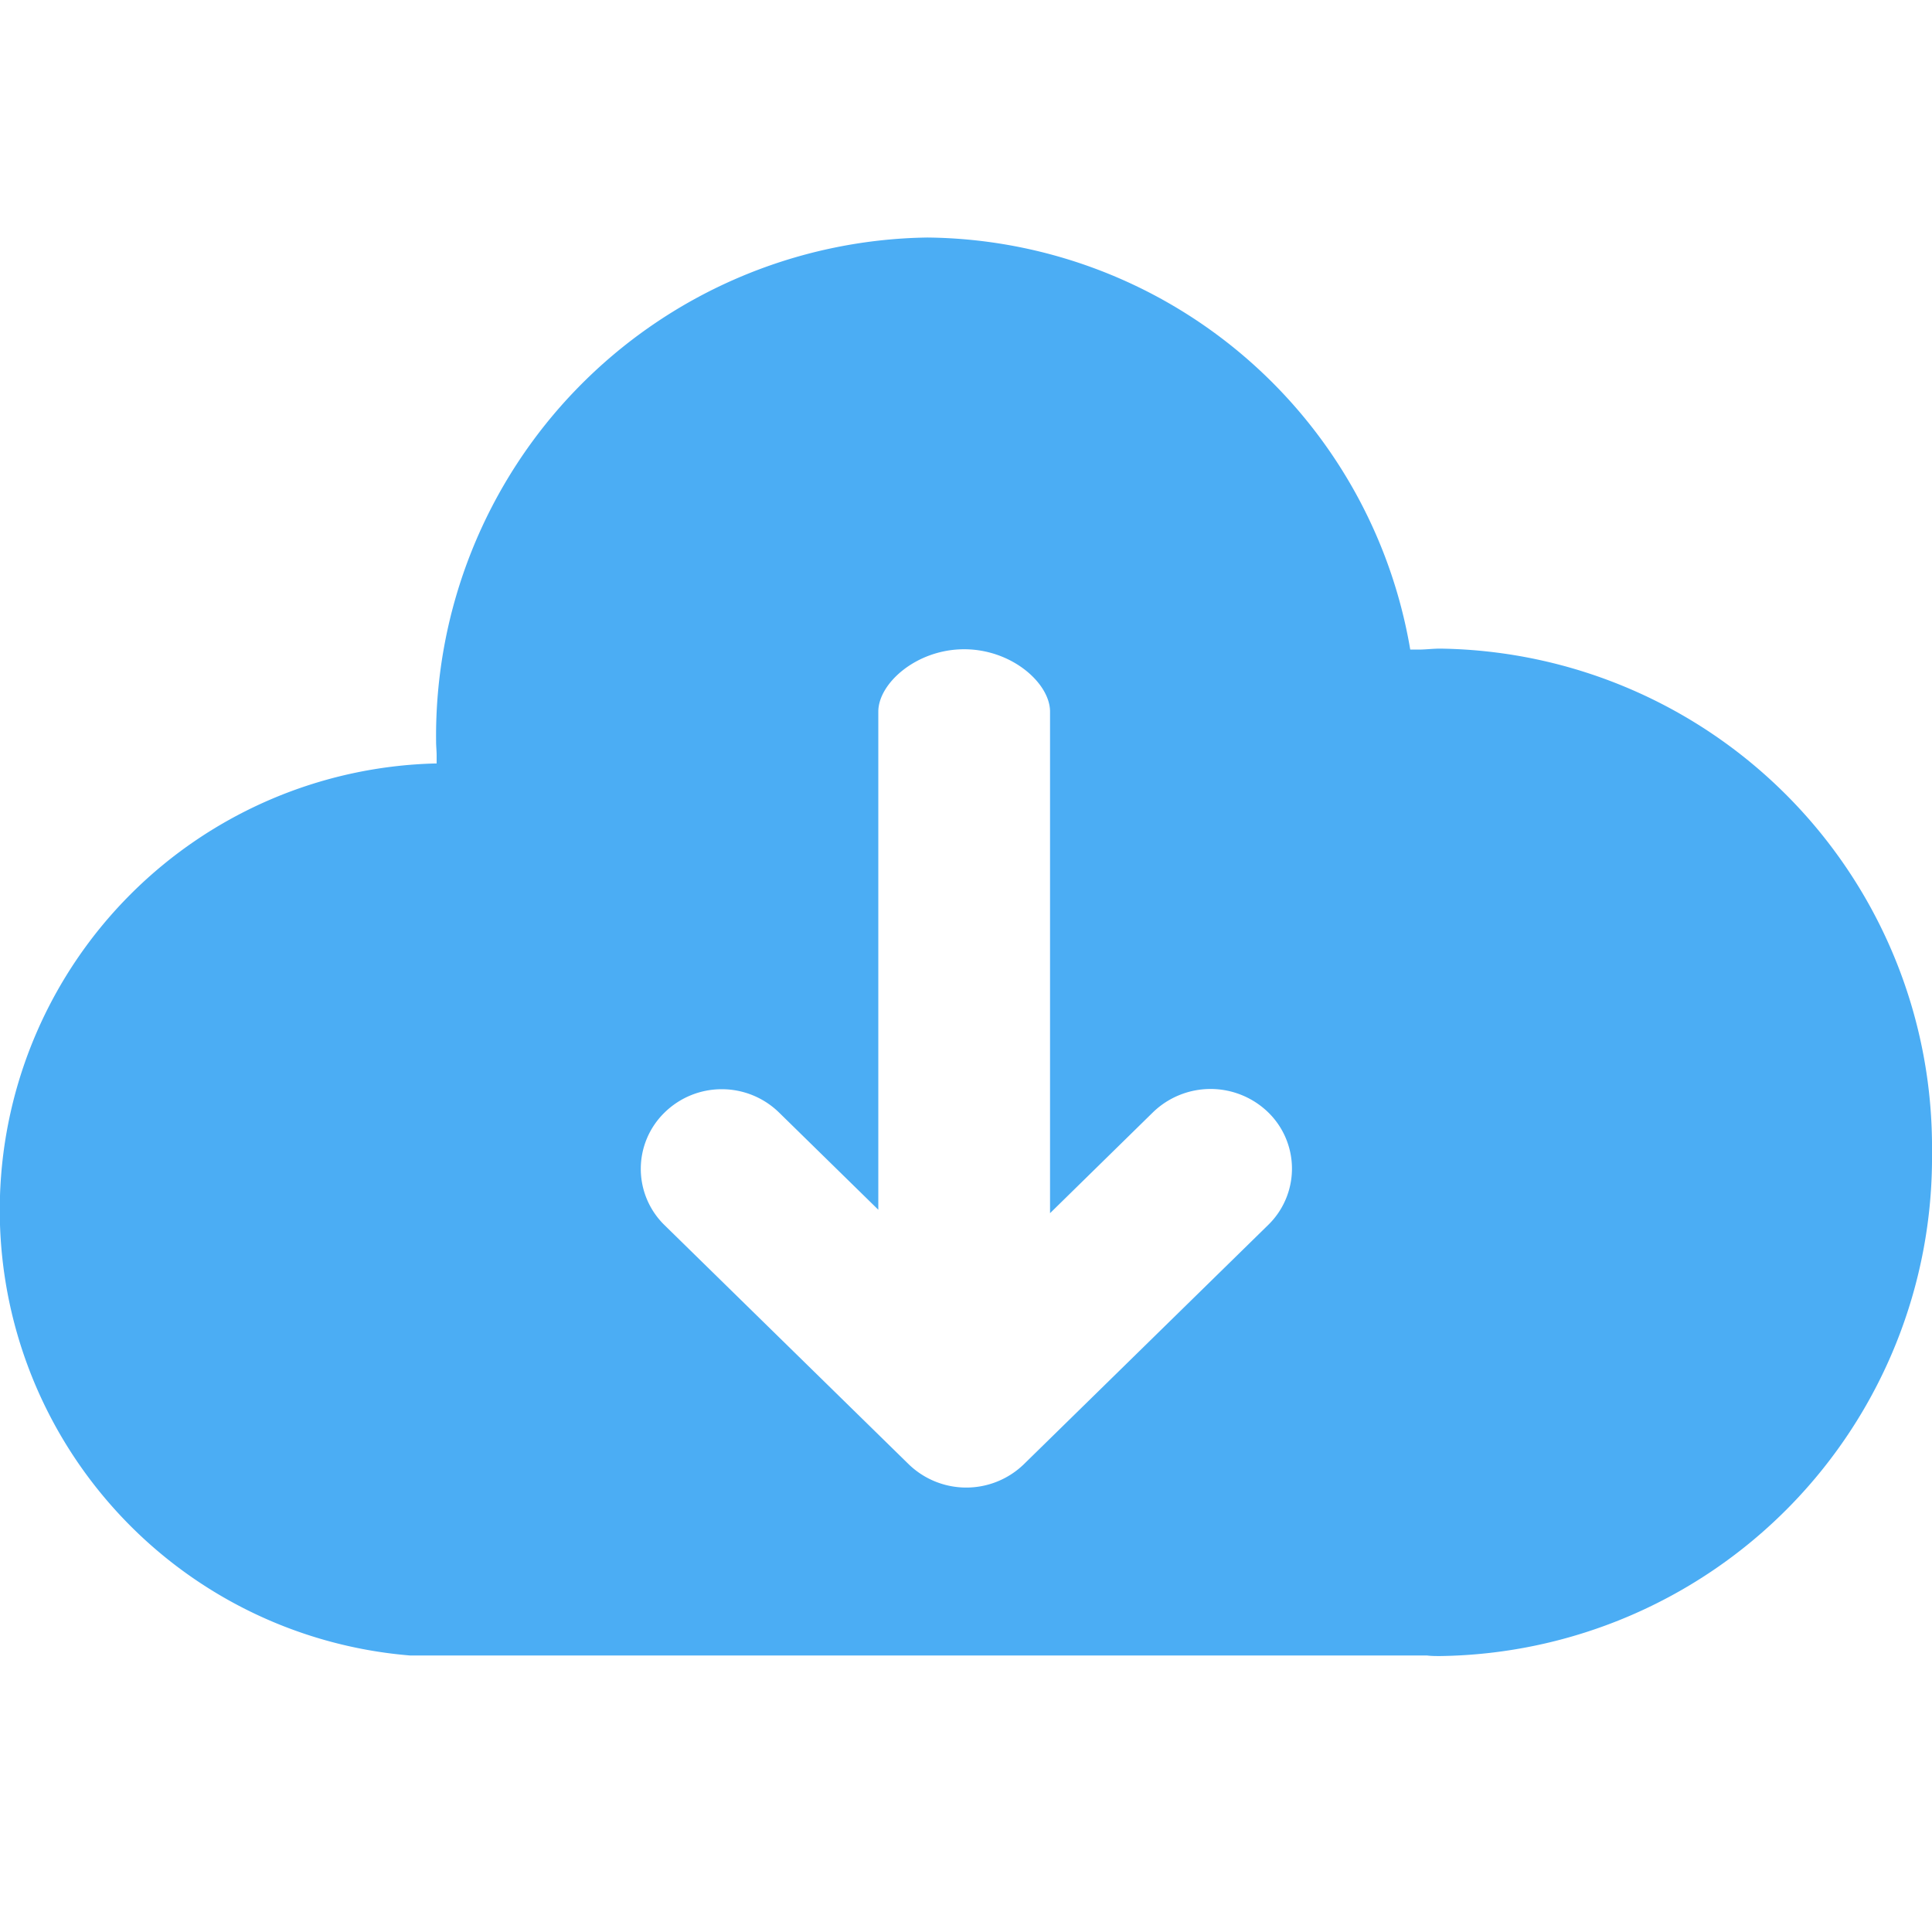 <svg xmlns="http://www.w3.org/2000/svg" id="Export_hover" width="18" height="18" viewBox="0 0 18 18">
    <defs>
        <style>
            .cls-1{fill:#4badf4}.cls-2{fill:none}
        </style>
    </defs>
    <path id="Subtraction_22" d="M13.417 13.216c-.041 0-.081 0-.12-.005H3.823A4.163 4.163 0 0 1 4.058 4.9h.01v-.077c0-.041-.005-.083-.005-.125A4.645 4.645 0 0 1 8.639 0a4.609 4.609 0 0 1 4.5 3.839h.078c.065 0 .132-.009.2-.009A4.645 4.645 0 0 1 18 8.521a4.645 4.645 0 0 1-4.583 4.695zM6.728 7.935a.759.759 0 0 0-.536.217.732.732 0 0 0 0 1.05l2.274 2.227a.771.771 0 0 0 1.073 0L11.815 9.2a.732.732 0 0 0 0-1.05.771.771 0 0 0-1.073 0l-.959.94V4.417c0-.263-.355-.581-.8-.581s-.8.318-.8.581v4.641l-.925-.906a.762.762 0 0 0-.53-.217z" class="cls-1" data-name="Subtraction 22" transform="translate(0 2.213)"/>
    <path id="Rectangle_146" d="M0 0h18v18H0z" class="cls-2" data-name="Rectangle 146"/>
</svg>
